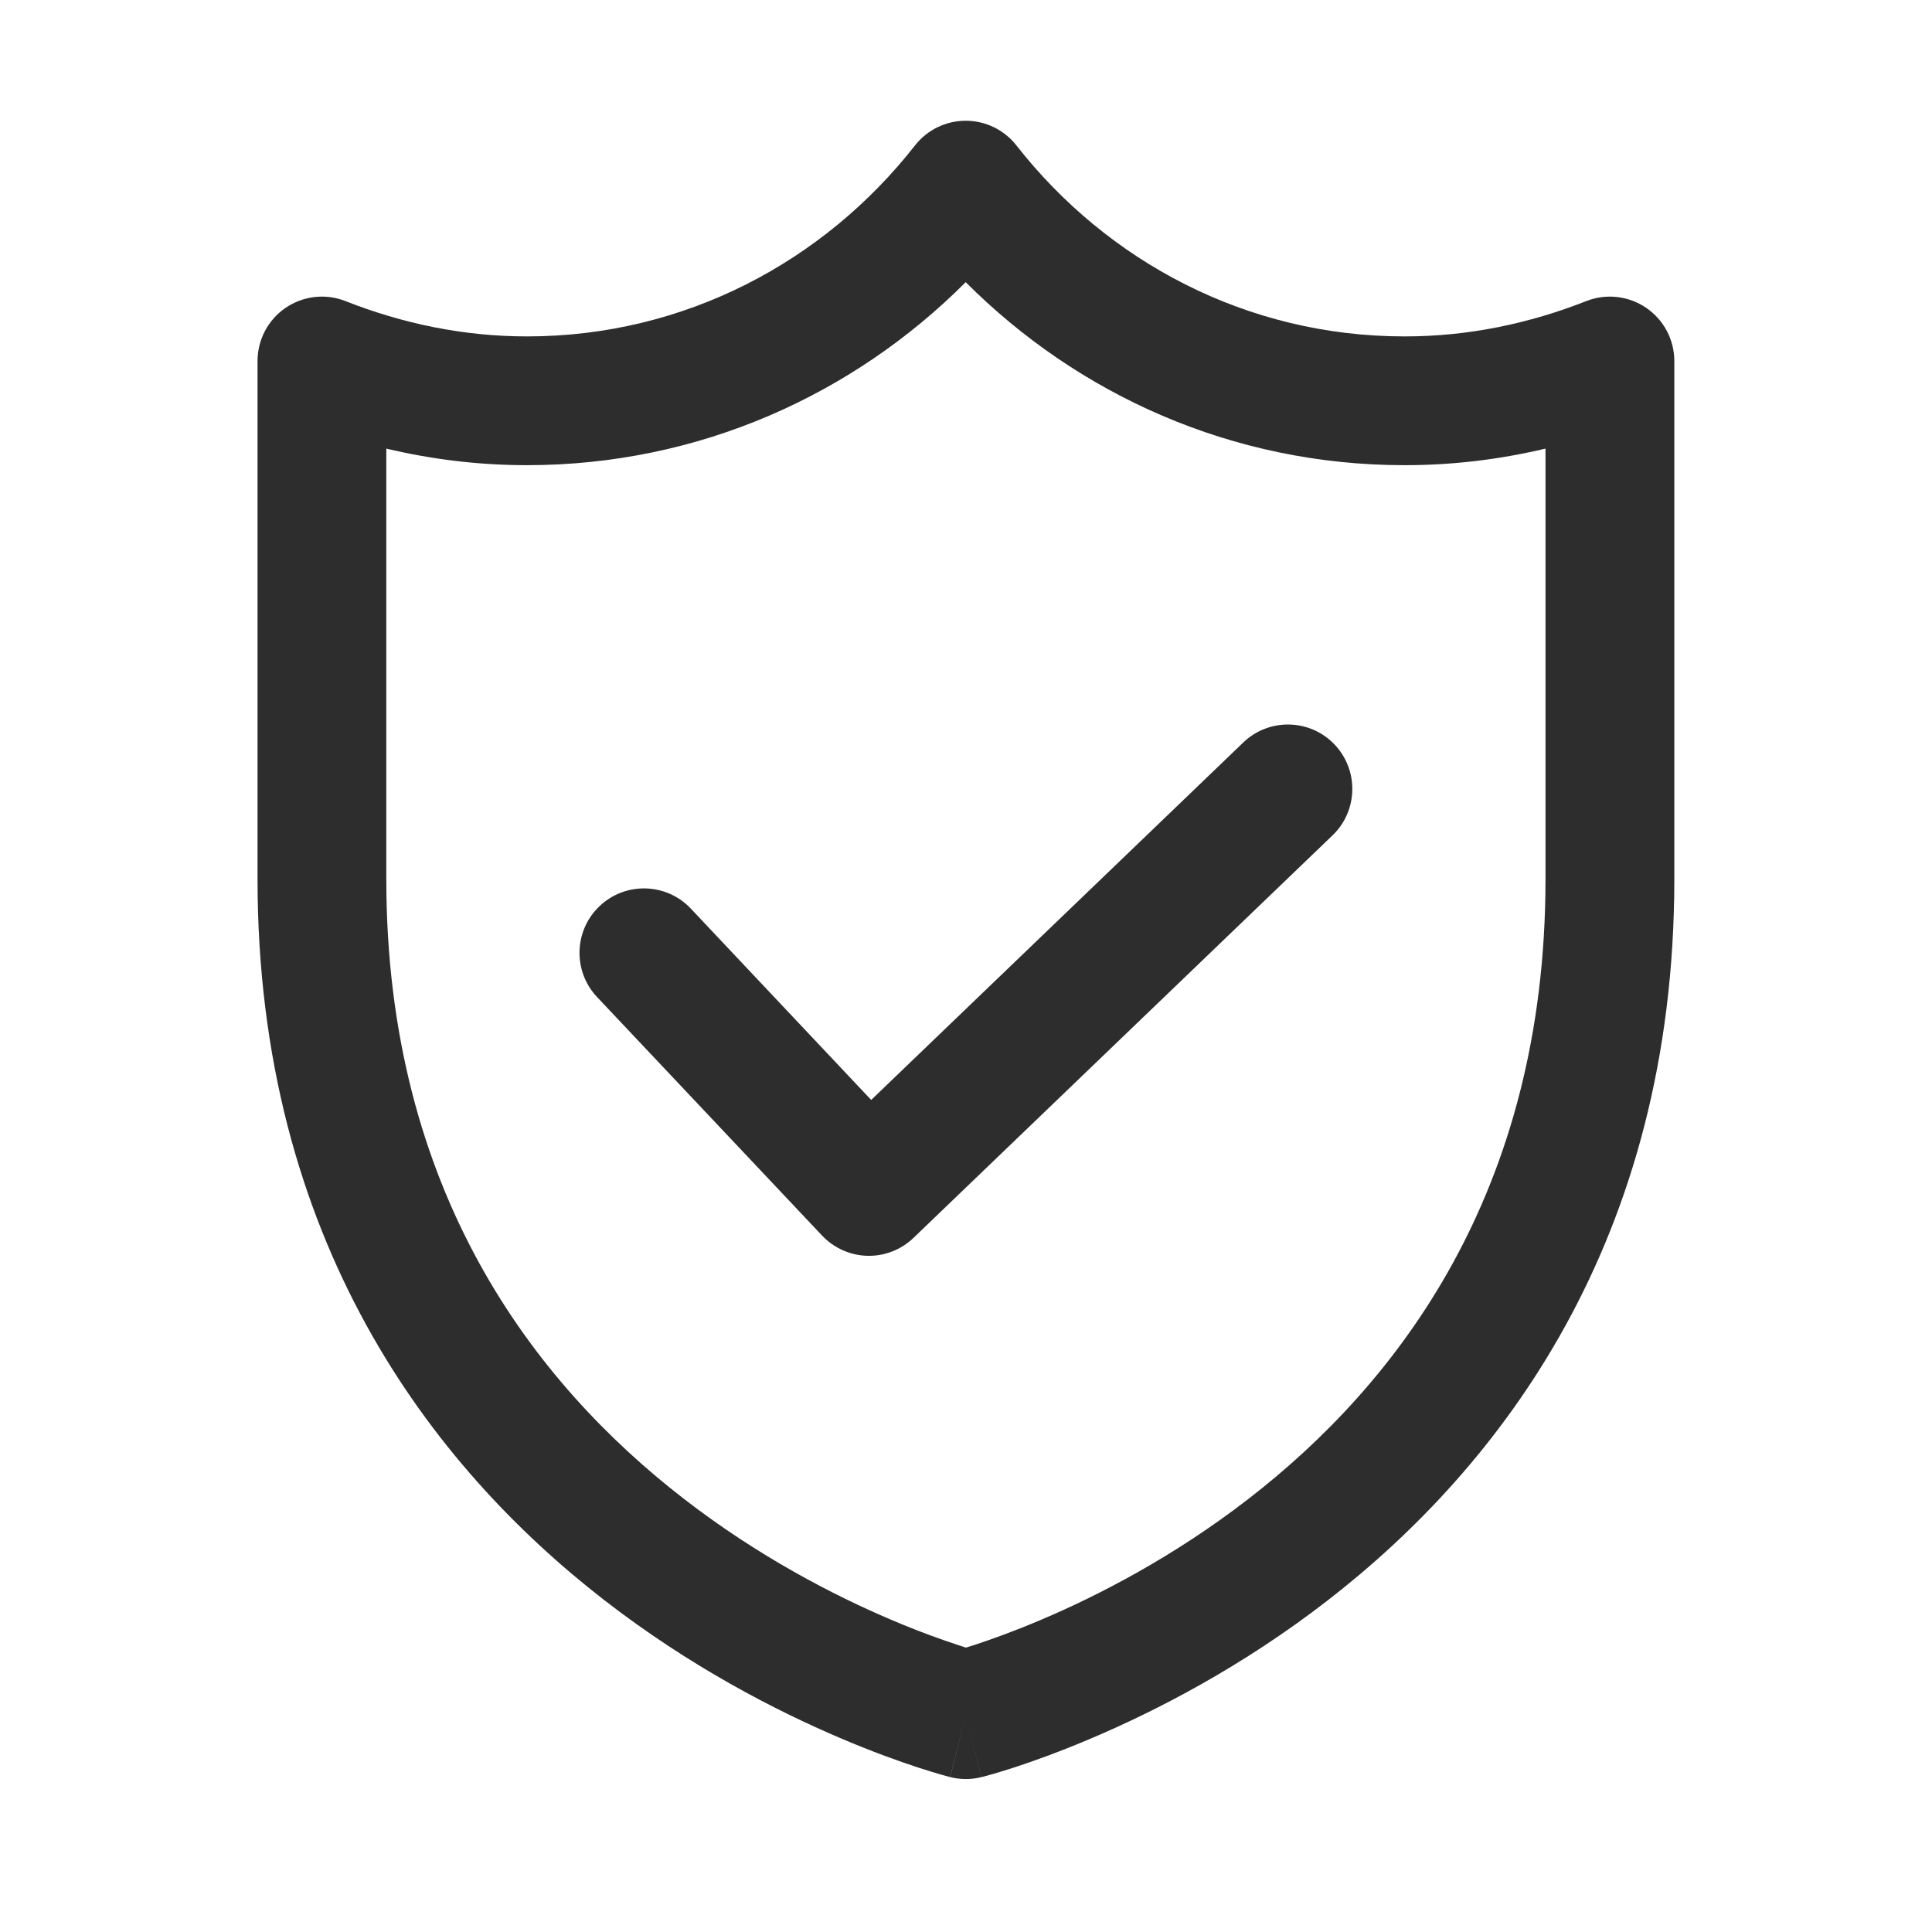 <svg width="40" height="40" viewBox="0 0 40 40" fill="none" xmlns="http://www.w3.org/2000/svg">
<path d="M20.322 36.793C20.109 36.846 19.886 36.847 19.673 36.793L19.998 35.5L20.322 36.793ZM19.994 2.5C20.404 2.5 20.791 2.688 21.044 3.011C22.923 5.41 25.808 6.965 29.078 6.965H29.086C30.404 6.965 31.666 6.697 32.844 6.233C33.254 6.072 33.718 6.125 34.082 6.373C34.447 6.621 34.665 7.034 34.665 7.475V18.2C34.665 25.681 31.065 30.367 27.48 33.141C25.702 34.517 23.929 35.424 22.602 35.987C21.938 36.27 21.38 36.469 20.983 36.598C20.785 36.662 20.626 36.709 20.514 36.741C20.458 36.757 20.413 36.77 20.381 36.778L20.342 36.788L20.329 36.792L20.325 36.793H20.323C20.322 36.791 20.307 36.735 19.998 35.5C19.672 36.793 19.672 36.793 19.671 36.793L19.669 36.792L19.665 36.791L19.652 36.788L19.614 36.777C19.582 36.769 19.537 36.756 19.48 36.74C19.368 36.708 19.21 36.66 19.012 36.596C18.615 36.466 18.056 36.267 17.392 35.983C16.065 35.418 14.293 34.51 12.515 33.132C8.932 30.356 5.332 25.67 5.332 18.2V7.475C5.332 7.033 5.55 6.62 5.915 6.372C6.28 6.124 6.744 6.072 7.154 6.234C8.327 6.697 9.591 6.965 10.91 6.965C14.18 6.965 17.065 5.41 18.944 3.011C19.197 2.688 19.584 2.5 19.994 2.5ZM19.994 5.842C17.675 8.165 14.481 9.631 10.91 9.631C9.904 9.631 8.93 9.509 7.998 9.288V18.2C7.998 24.67 11.065 28.634 14.148 31.023C15.703 32.228 17.264 33.03 18.438 33.53C19.023 33.78 19.508 33.952 19.84 34.06C19.898 34.08 19.951 34.097 19.999 34.112C20.047 34.097 20.101 34.08 20.159 34.062C20.491 33.953 20.976 33.782 21.561 33.533C22.734 33.035 24.294 32.235 25.849 31.032C28.931 28.647 31.998 24.682 31.998 18.2V9.288C31.066 9.509 30.093 9.631 29.086 9.631H29.078C25.508 9.631 22.313 8.165 19.994 5.842ZM25.741 15.372C26.272 14.862 27.116 14.879 27.626 15.409C28.136 15.94 28.12 16.785 27.589 17.295L18.914 25.628C18.658 25.874 18.314 26.009 17.958 26C17.602 25.991 17.265 25.84 17.02 25.581L12.361 20.642C11.856 20.106 11.881 19.262 12.417 18.757C12.953 18.252 13.796 18.276 14.302 18.811L18.037 22.773L25.741 15.372Z" fill="#2D2D2D"/>
</svg>
